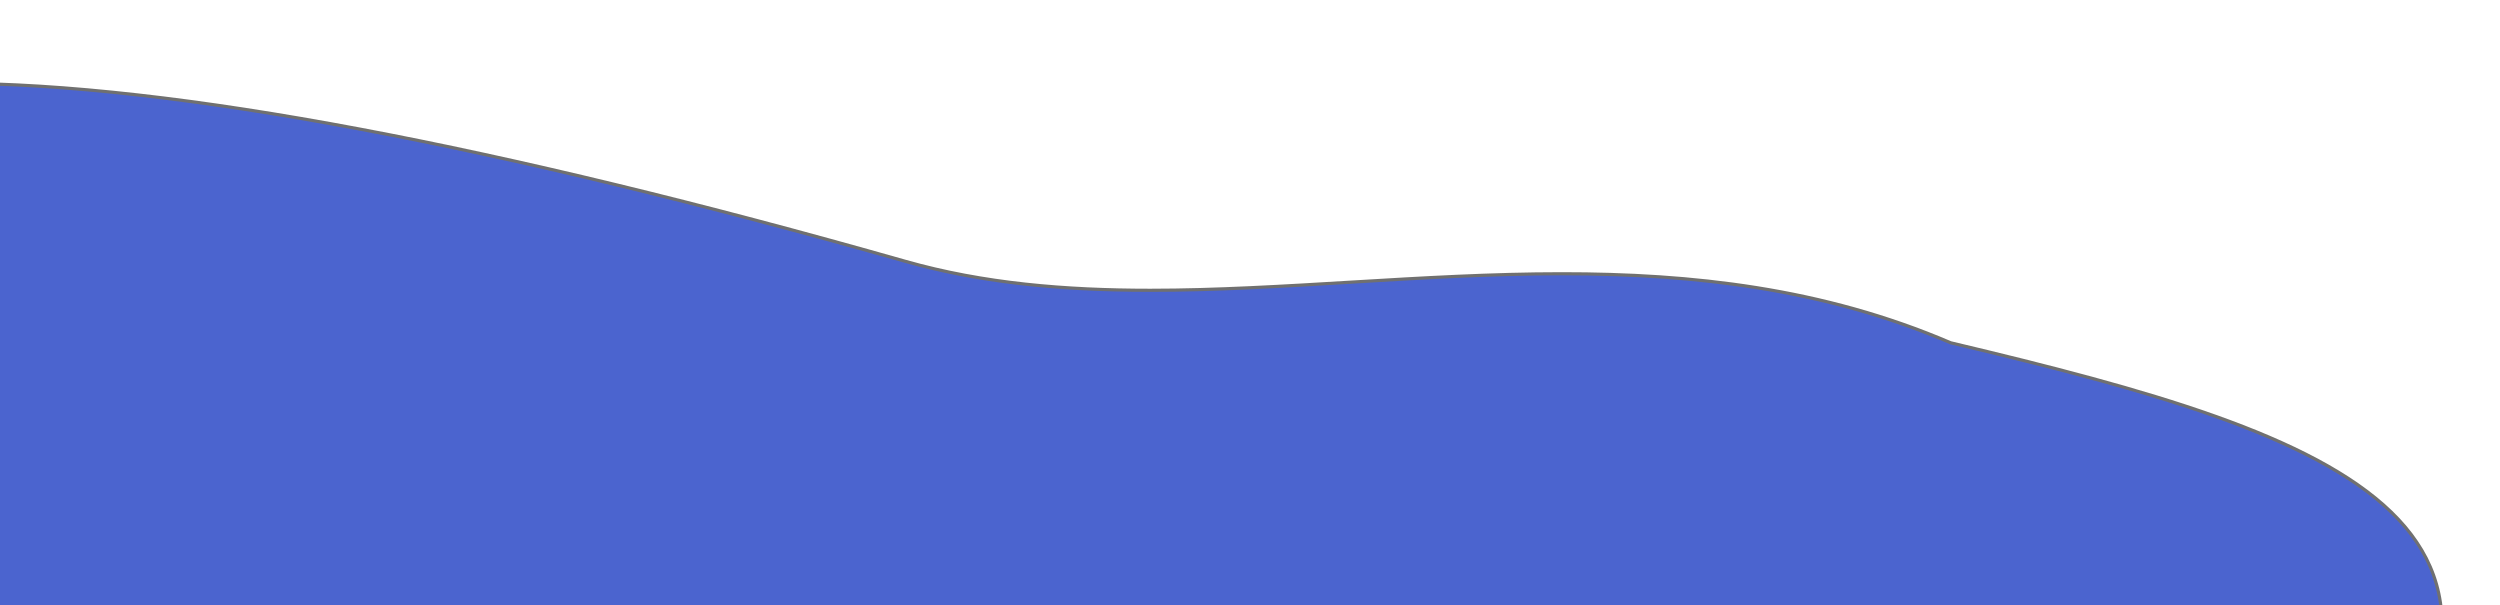 <svg xmlns="http://www.w3.org/2000/svg" xmlns:xlink="http://www.w3.org/1999/xlink" width="785" height="190" viewBox="0 0 785 190">
  <defs>
    <clipPath id="clip-path">
      <rect id="Rectangle_1101" data-name="Rectangle 1101" width="785" height="190" transform="translate(-1 2147)" fill="#fff" stroke="#707070" stroke-width="1"/>
    </clipPath>
  </defs>
  <g id="footer-bubble" transform="translate(1 -2147)" clip-path="url(#clip-path)">
    <g id="footer-decorative-bubble" transform="translate(-44 2236.103)" fill="#4b64cf">
      <path d="M 456.06 277.684 C 436.911 277.684 417.366 277.389 396.674 277.078 C 374.485 276.743 351.541 276.397 327.449 276.397 C 316.404 276.397 304.88 275.614 293.197 274.07 C 281.903 272.578 270.186 270.338 258.37 267.412 C 235.864 261.84 212.367 253.642 188.532 243.045 C 166.22 233.126 143.504 221.062 121.015 207.19 C 99.826 194.119 78.926 179.503 58.897 163.749 C 39.77 148.704 21.721 132.852 5.251 116.631 C -10.809 100.815 -24.973 85.041 -36.85 69.749 C -48.73 54.452 -57.976 40.08 -64.331 27.033 C -70.84 13.669 -74.14 2.045 -74.14 -7.518 C -74.14 -12.209 -73.575 -16.665 -72.46 -20.761 C -71.355 -24.819 -69.68 -28.637 -67.481 -32.11 C -65.298 -35.558 -62.537 -38.761 -59.275 -41.632 C -56.032 -44.486 -52.204 -47.09 -47.897 -49.371 C -43.614 -51.64 -38.739 -53.652 -33.409 -55.351 C -28.111 -57.041 -22.217 -58.468 -15.891 -59.592 C -3.352 -61.82 11.381 -62.95 27.898 -62.95 C 45.113 -62.95 64.71 -61.724 86.145 -59.305 C 107.32 -56.916 130.815 -53.304 155.979 -48.569 C 180.864 -43.887 207.997 -37.991 236.624 -31.045 C 264.973 -24.166 295.486 -16.089 327.313 -7.037 C 349.118 -0.836 373.537 2.052 404.162 2.052 C 424.663 2.052 445.205 0.818 466.953 -0.489 C 488.65 -1.794 511.085 -3.142 533.408 -3.142 C 556.234 -3.142 576.283 -1.709 594.701 1.24 C 605.225 2.925 615.492 5.159 625.214 7.879 C 635.611 10.789 645.794 14.368 655.48 18.518 L 655.519 18.535 L 655.561 18.545 C 671.296 22.281 691.756 27.26 710.456 32.648 C 728.807 37.935 743.753 43.104 756.147 48.45 C 762.964 51.39 769.161 54.459 774.566 57.57 C 780.239 60.836 785.268 64.279 789.513 67.805 C 793.929 71.472 797.661 75.364 800.608 79.374 C 803.652 83.518 805.967 87.935 807.487 92.504 C 809.328 98.038 810.075 104.011 809.706 110.257 C 809.326 116.707 807.743 123.678 805.003 130.976 C 802.186 138.478 798.05 146.579 792.71 155.056 C 787.253 163.719 780.358 173.06 772.216 182.821 C 759.074 193.134 745.755 202.619 732.628 211.017 C 719.855 219.188 706.809 226.617 693.855 233.1 C 681.337 239.363 668.441 244.973 655.525 249.773 C 643.141 254.376 630.256 258.413 617.227 261.773 C 593.202 267.967 567.634 272.19 539.062 274.682 C 526.345 275.791 513.035 276.567 498.371 277.055 C 485.665 277.478 471.825 277.684 456.06 277.684 Z" stroke="none"/>
      <path d="M 27.898 -62.45 C 11.41 -62.45 -3.293 -61.323 -15.804 -59.099 C -22.107 -57.979 -27.98 -56.558 -33.258 -54.875 C -38.559 -53.185 -43.406 -51.184 -47.663 -48.929 C -51.935 -46.666 -55.731 -44.085 -58.945 -41.256 C -62.171 -38.417 -64.901 -35.25 -67.059 -31.842 C -69.231 -28.412 -70.886 -24.639 -71.977 -20.629 C -73.081 -16.576 -73.64 -12.165 -73.64 -7.518 C -73.64 1.968 -70.357 13.519 -63.881 26.814 C -57.542 39.83 -48.314 54.172 -36.455 69.442 C -24.592 84.717 -10.442 100.474 5.602 116.274 C 22.059 132.482 40.094 148.323 59.206 163.356 C 79.22 179.098 100.104 193.703 121.278 206.764 C 143.748 220.625 166.444 232.678 188.735 242.588 C 212.543 253.173 236.012 261.362 258.49 266.927 C 270.288 269.848 281.987 272.085 293.262 273.575 C 304.924 275.116 316.426 275.897 327.449 275.897 C 351.545 275.897 374.491 276.243 396.682 276.578 C 417.372 276.889 436.915 277.184 456.06 277.184 C 471.819 277.184 485.654 276.978 498.354 276.556 C 513.009 276.068 526.31 275.292 539.019 274.184 C 567.563 271.694 593.104 267.476 617.102 261.288 C 630.114 257.933 642.983 253.901 655.351 249.305 C 668.25 244.511 681.129 238.908 693.631 232.652 C 706.57 226.178 719.6 218.757 732.358 210.596 C 745.458 202.216 758.75 192.751 771.866 182.461 C 779.979 172.731 786.849 163.422 792.287 154.79 C 797.609 146.342 801.73 138.27 804.535 130.8 C 807.257 123.549 808.829 116.628 809.207 110.228 C 809.572 104.045 808.833 98.135 807.012 92.661 C 805.509 88.142 803.218 83.772 800.205 79.67 C 797.282 75.693 793.578 71.83 789.194 68.19 C 784.97 64.682 779.965 61.255 774.317 58.004 C 768.928 54.902 762.748 51.842 755.949 48.909 C 743.575 43.572 728.648 38.41 710.318 33.128 C 691.627 27.743 671.175 22.766 655.446 19.031 L 655.362 19.011 L 655.283 18.978 C 645.617 14.836 635.455 11.264 625.079 8.361 C 615.375 5.645 605.128 3.415 594.622 1.733 C 576.229 -1.211 556.206 -2.642 533.408 -2.642 C 511.101 -2.642 488.675 -1.294 466.988 0.01 C 445.23 1.317 424.679 2.552 404.162 2.552 C 373.49 2.552 349.027 -0.342 327.176 -6.556 C 295.355 -15.606 264.849 -23.682 236.506 -30.559 C 207.887 -37.503 180.763 -43.397 155.886 -48.078 C 130.734 -52.81 107.251 -56.42 86.089 -58.808 C 64.672 -61.225 45.094 -62.45 27.898 -62.45 M 27.898 -63.45 C 97.586 -63.45 200.154 -43.721 327.449 -7.518 C 351.884 -0.569 377.608 1.553 404.162 1.553 C 445.733 1.553 489.367 -3.641 533.408 -3.642 C 574.262 -3.643 615.455 0.826 655.677 18.058 C 779.374 47.426 862.316 75.615 772.567 183.182 C 665.283 267.379 571.445 278.184 456.06 278.184 C 416.234 278.184 373.853 276.897 327.449 276.897 C 146.604 276.897 -74.64 71.021 -74.64 -7.518 C -74.64 -45.728 -38.129 -63.45 27.898 -63.45 Z" stroke="none" fill="#707070"/>
    </g>
  </g>
</svg>
